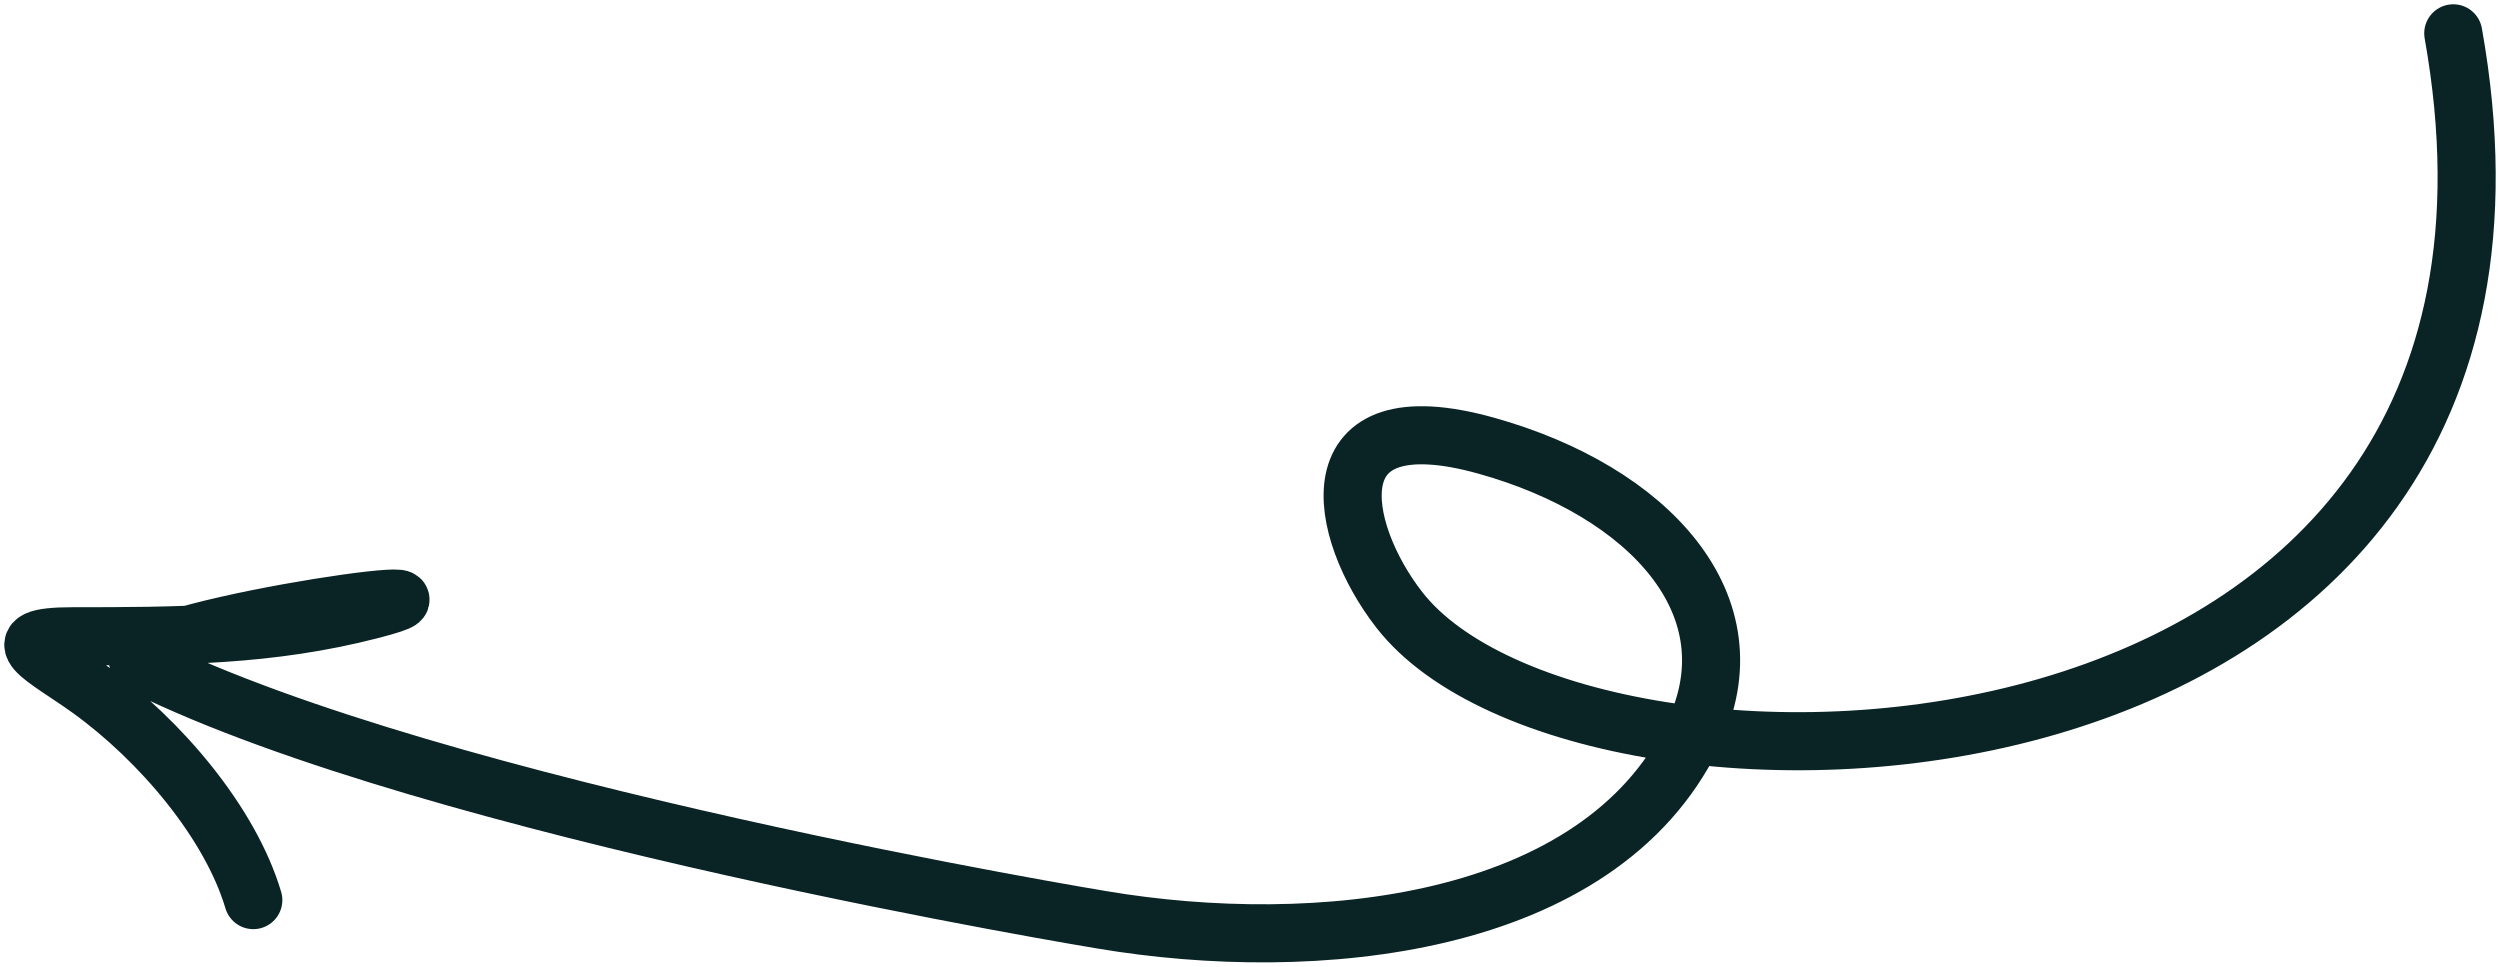<svg width="75" height="29" viewBox="0 0 75 29" fill="none" xmlns="http://www.w3.org/2000/svg">
<path d="M73.598 1C77.819 24.672 47.515 25.41 41.98 18.297C40.116 15.903 39.362 11.907 44.596 13.373C49.458 14.734 52.673 18.174 50.784 22.053C47.95 27.874 39.409 28.662 33.078 27.598C33.078 27.598 13.107 24.319 4.303 19.968C2.509 19.081 15.436 17.184 11.132 18.297C8.093 19.082 5.325 19.088 2.183 19.088C-0.079 19.088 1.368 19.726 2.68 20.671C4.814 22.207 6.911 24.688 7.599 27.003" stroke="#0A2426" stroke-width="1.743" stroke-linecap="round"/>
</svg>
